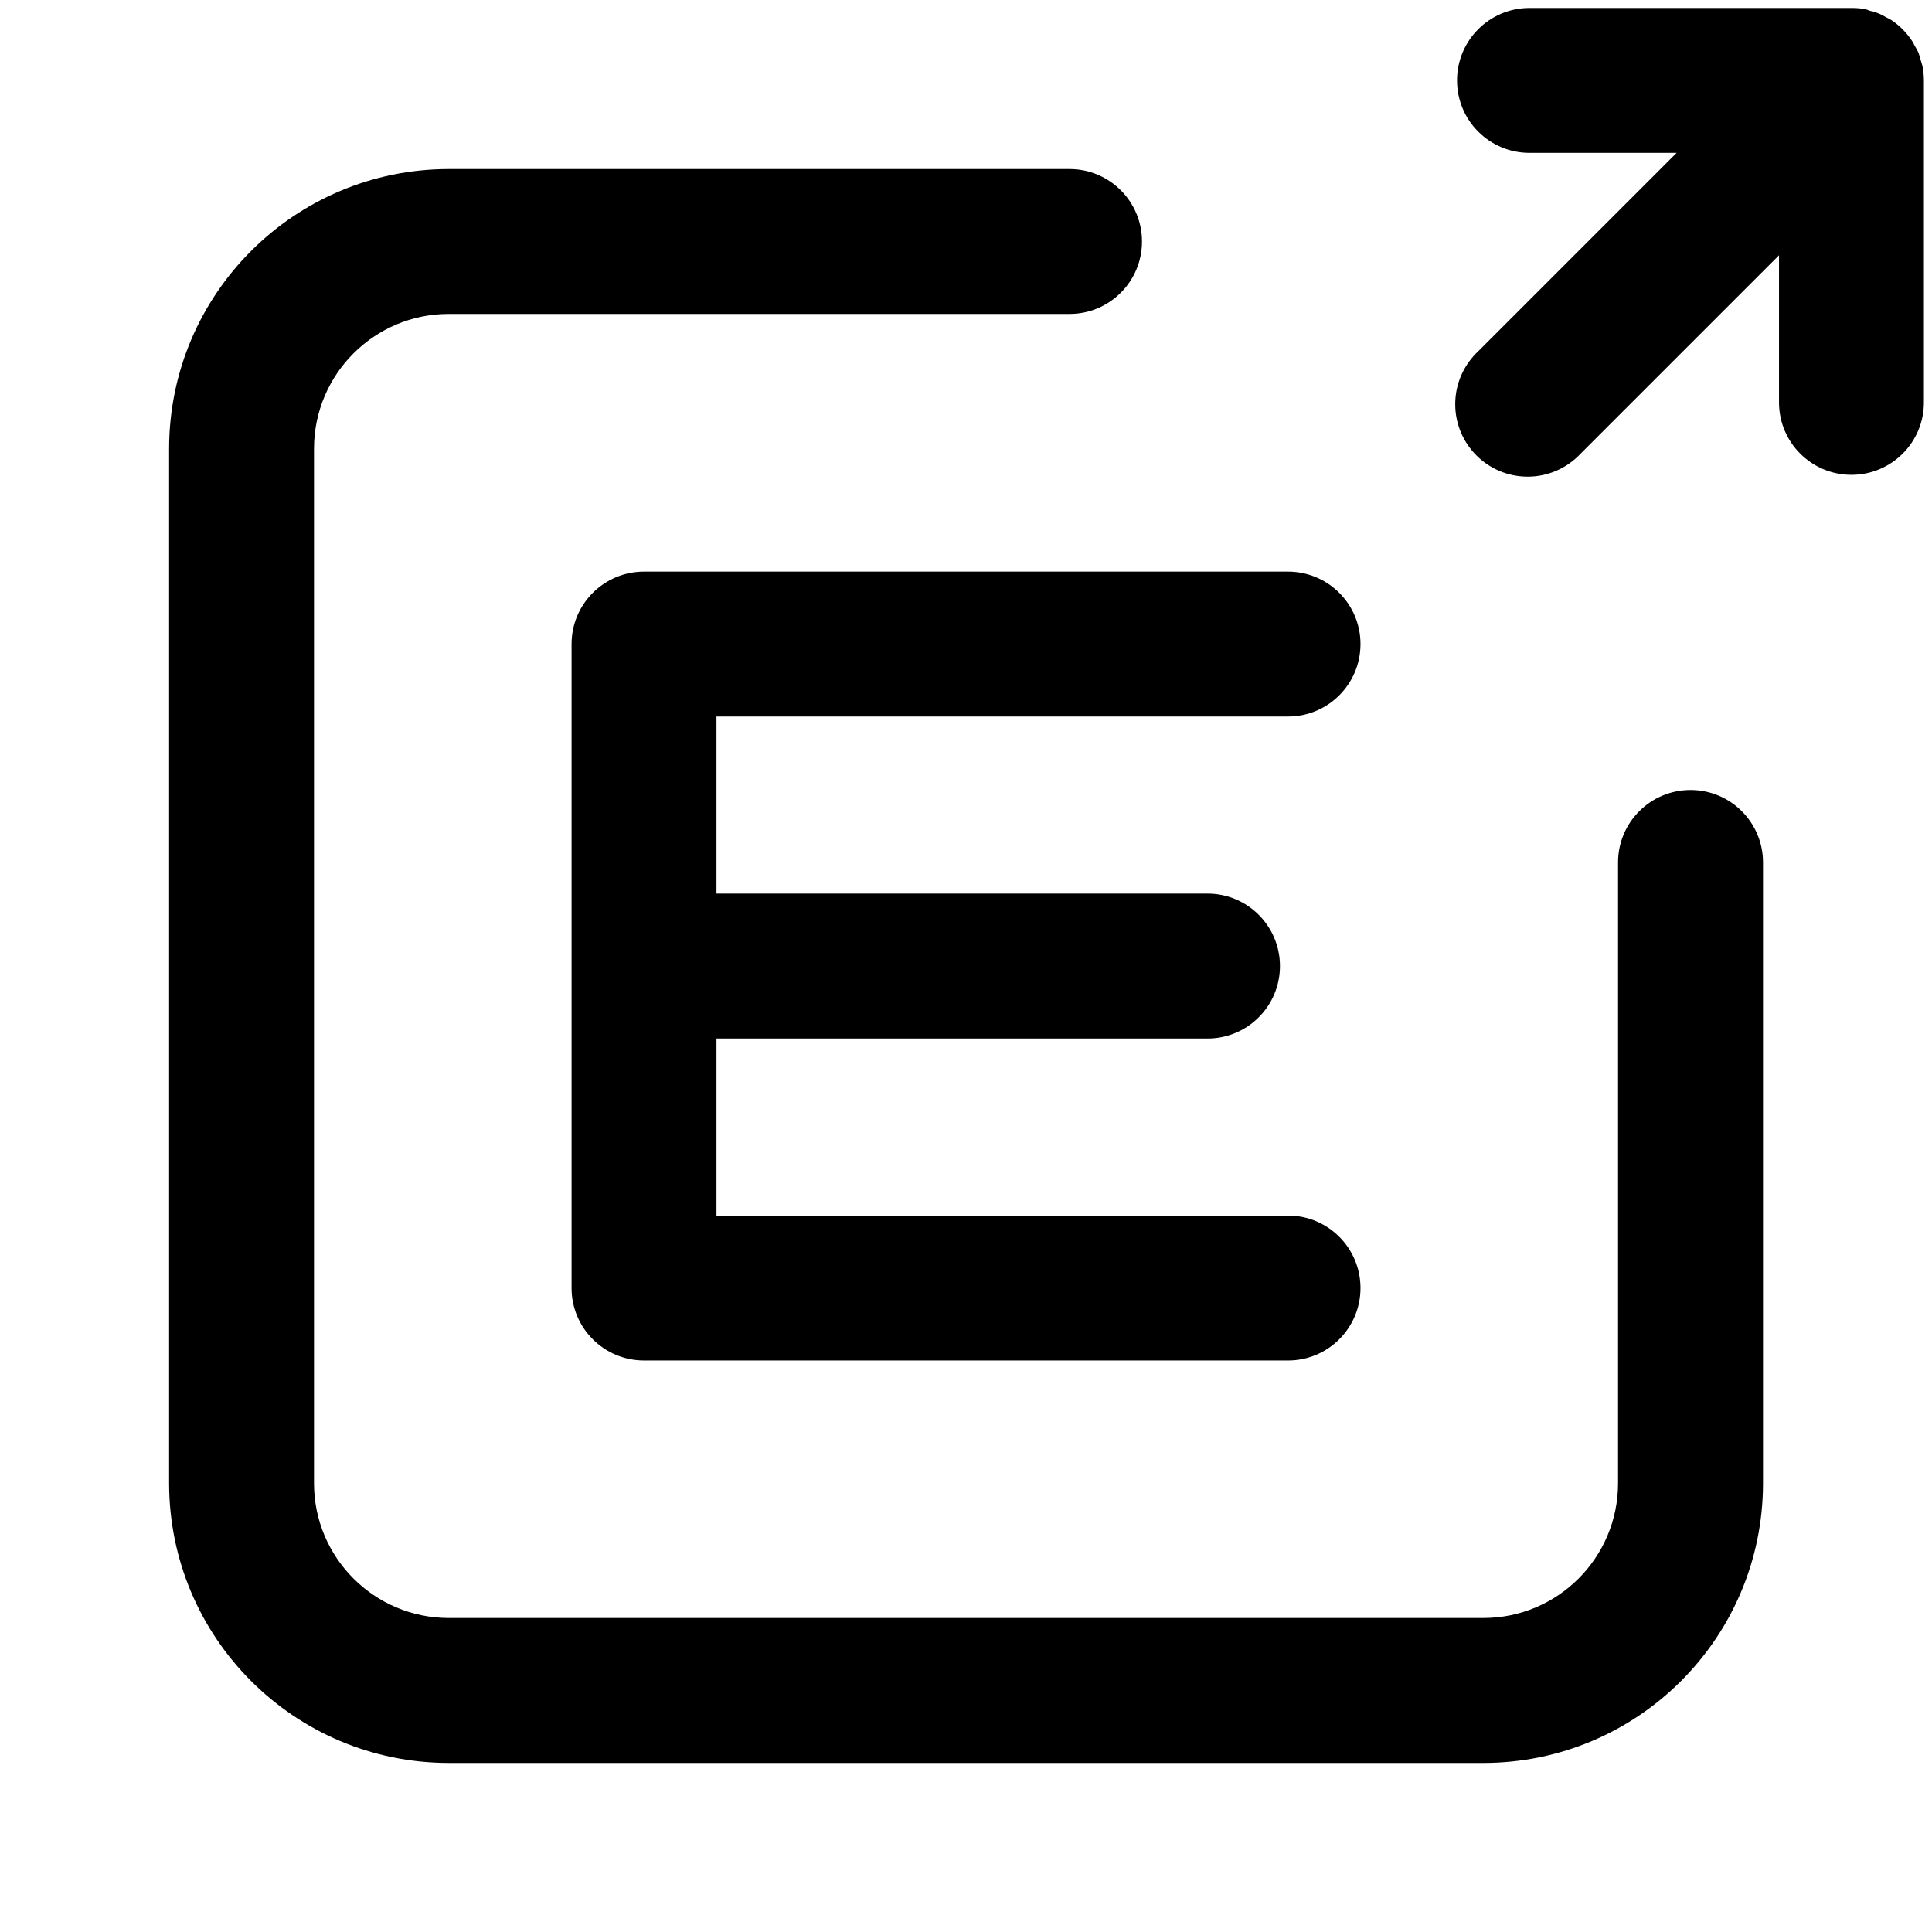 <?xml version="1.0" encoding="utf-8"?>
<!-- Generated by IcoMoon.io -->
<!DOCTYPE svg PUBLIC "-//W3C//DTD SVG 1.1//EN" "http://www.w3.org/Graphics/SVG/1.1/DTD/svg11.dtd">
<svg version="1.1" xmlns="http://www.w3.org/2000/svg" xmlns:xlink="http://www.w3.org/1999/xlink" width="32" height="32" viewBox="0 0 32 32">
<path d="M31.813 0.997c-0.012-0.050-0.025-0.091-0.040-0.131-0.019-0.038-0.039-0.075-0.062-0.112-0.013-0.024-0.026-0.056-0.048-0.086-0.090-0.133-0.2-0.244-0.329-0.331-0.034-0.021-0.066-0.037-0.098-0.053-0.031-0.019-0.069-0.038-0.107-0.056-0.038-0.016-0.077-0.029-0.116-0.041-0.043-0.002-0.078-0.026-0.112-0.034-0.068-0.014-0.146-0.021-0.226-0.021-0.003 0-0.006 0-0.009 0h-5.333c-0.663 0-1.2 0.537-1.2 1.2s0.537 1.2 1.2 1.2h2.437l-3.285 3.285c-0.235 0.22-0.382 0.532-0.382 0.878 0 0.663 0.537 1.2 1.2 1.2 0.346 0 0.658-0.147 0.877-0.381l3.286-3.286v2.437c0 0.663 0.537 1.2 1.2 1.2s1.2-0.537 1.2-1.2v-5.333c-0-0.083-0.009-0.164-0.025-0.242-0.007-0.024-0.017-0.061-0.028-0.094z"></path>
<path d="M28 13.085c-0.663 0-1.2 0.537-1.2 1.2v10.285c-0.002 1.231-0.999 2.228-2.229 2.229h-17.141c-1.231-0.002-2.228-0.999-2.229-2.229v-17.141c0.002-1.231 0.999-2.228 2.229-2.229h10.285c0.663 0 1.2-0.537 1.2-1.2s-0.537-1.2-1.2-1.2h-10.285c-2.556 0.003-4.626 2.074-4.629 4.629v17.142c0.003 2.555 2.074 4.626 4.629 4.629h17.142c2.555-0.003 4.626-2.074 4.629-4.629v-10.286c0-0.663-0.537-1.2-1.2-1.2z"></path>
<path d="M9.467 10.667v10.667c0 0.663 0.537 1.2 1.2 1.2h10.667c0.663 0 1.2-0.537 1.2-1.2s-0.537-1.2-1.2-1.2h-9.467v-2.933h8.133c0.663 0 1.2-0.537 1.2-1.2s-0.537-1.2-1.2-1.2h-8.133v-2.933h9.467c0.663 0 1.2-0.537 1.2-1.2s-0.537-1.2-1.2-1.2h-10.667c-0.663 0-1.2 0.537-1.2 1.2z"></path>
</svg>
